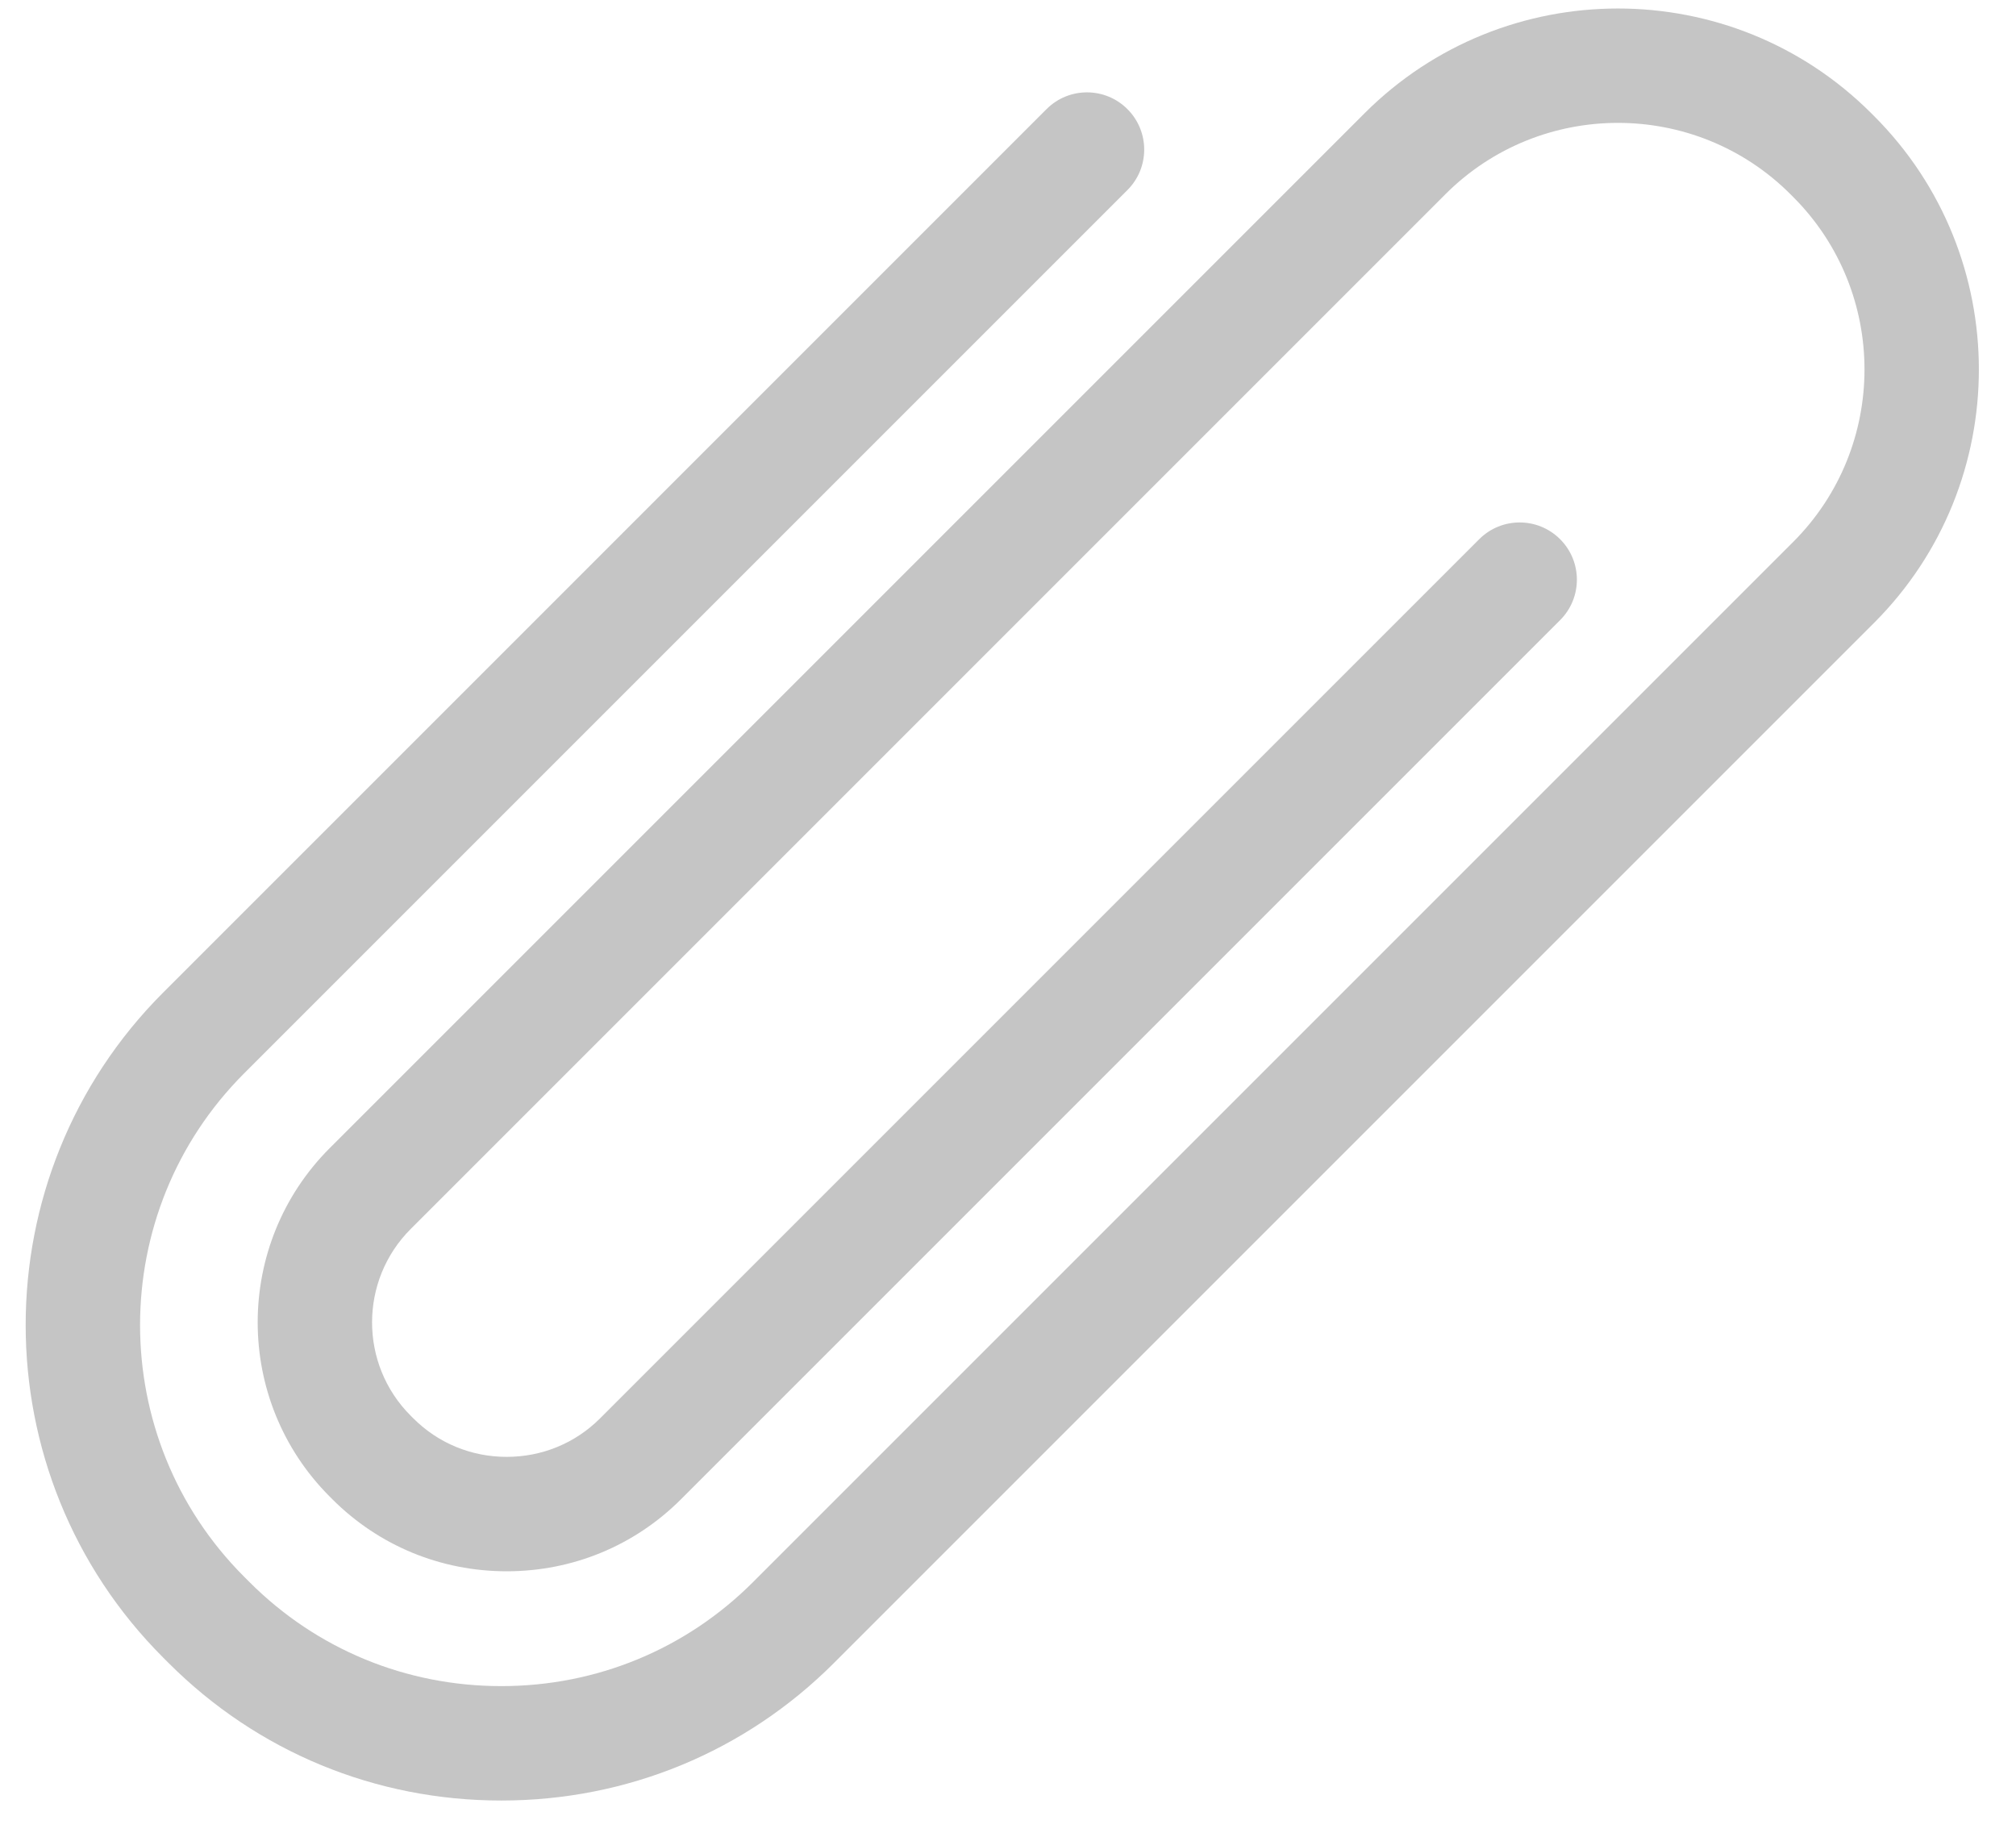 <?xml version="1.0" encoding="UTF-8"?>
<svg width="45px" height="41px" viewBox="0 0 45 41" version="1.1" xmlns="http://www.w3.org/2000/svg" xmlns:xlink="http://www.w3.org/1999/xlink">
    <title>Path</title>
    <g id="Page-1" stroke="none" stroke-width="1" fill="none" fill-rule="evenodd">
        <g id="clip" fill="#C5C5C5" fill-rule="nonzero">
            <path d="M38.32,17.396 L18.604,37.112 C15.506,40.21 10.465,40.21 7.368,37.113 L7.246,36.991 C5.75,35.495 4.926,33.5 4.926,31.373 C4.926,29.246 5.75,27.251 7.246,25.755 L30.465,2.536 C32.588,0.413 36.043,0.413 38.166,2.536 L38.227,2.597 C40.35,4.72 40.35,8.175 38.227,10.298 L15.129,33.395 C13.98,34.544 12.111,34.544 10.963,33.396 L10.902,33.335 C10.348,32.781 10.043,32.041 10.043,31.252 C10.043,30.462 10.348,29.722 10.902,29.168 L30.526,9.544 C31.025,9.045 31.025,8.237 30.526,7.738 C30.027,7.239 29.219,7.239 28.72,7.738 L9.096,27.362 C8.06,28.398 7.489,29.78 7.489,31.252 C7.489,32.724 8.06,34.105 9.095,35.141 L9.156,35.202 C11.301,37.346 14.79,37.346 16.935,35.202 L40.033,12.104 C43.152,8.985 43.152,3.91 40.033,0.791 L39.972,0.73 C36.853,-2.389 31.778,-2.389 28.659,0.73 L5.44,23.949 C3.461,25.927 2.372,28.564 2.372,31.373 C2.372,34.182 3.461,36.818 5.44,38.797 L5.561,38.918 C7.608,40.965 10.297,41.989 12.986,41.989 C15.674,41.989 18.363,40.965 20.409,38.918 L40.126,19.202 C40.625,18.703 40.625,17.895 40.126,17.396 C39.627,16.897 38.818,16.897 38.32,17.396 Z" id="Path" transform="translate(22.372, 20.19) scale(-1, 1) rotate(-90) translate(-22.372, -20.19) "></path>
        </g>
    </g>
</svg>